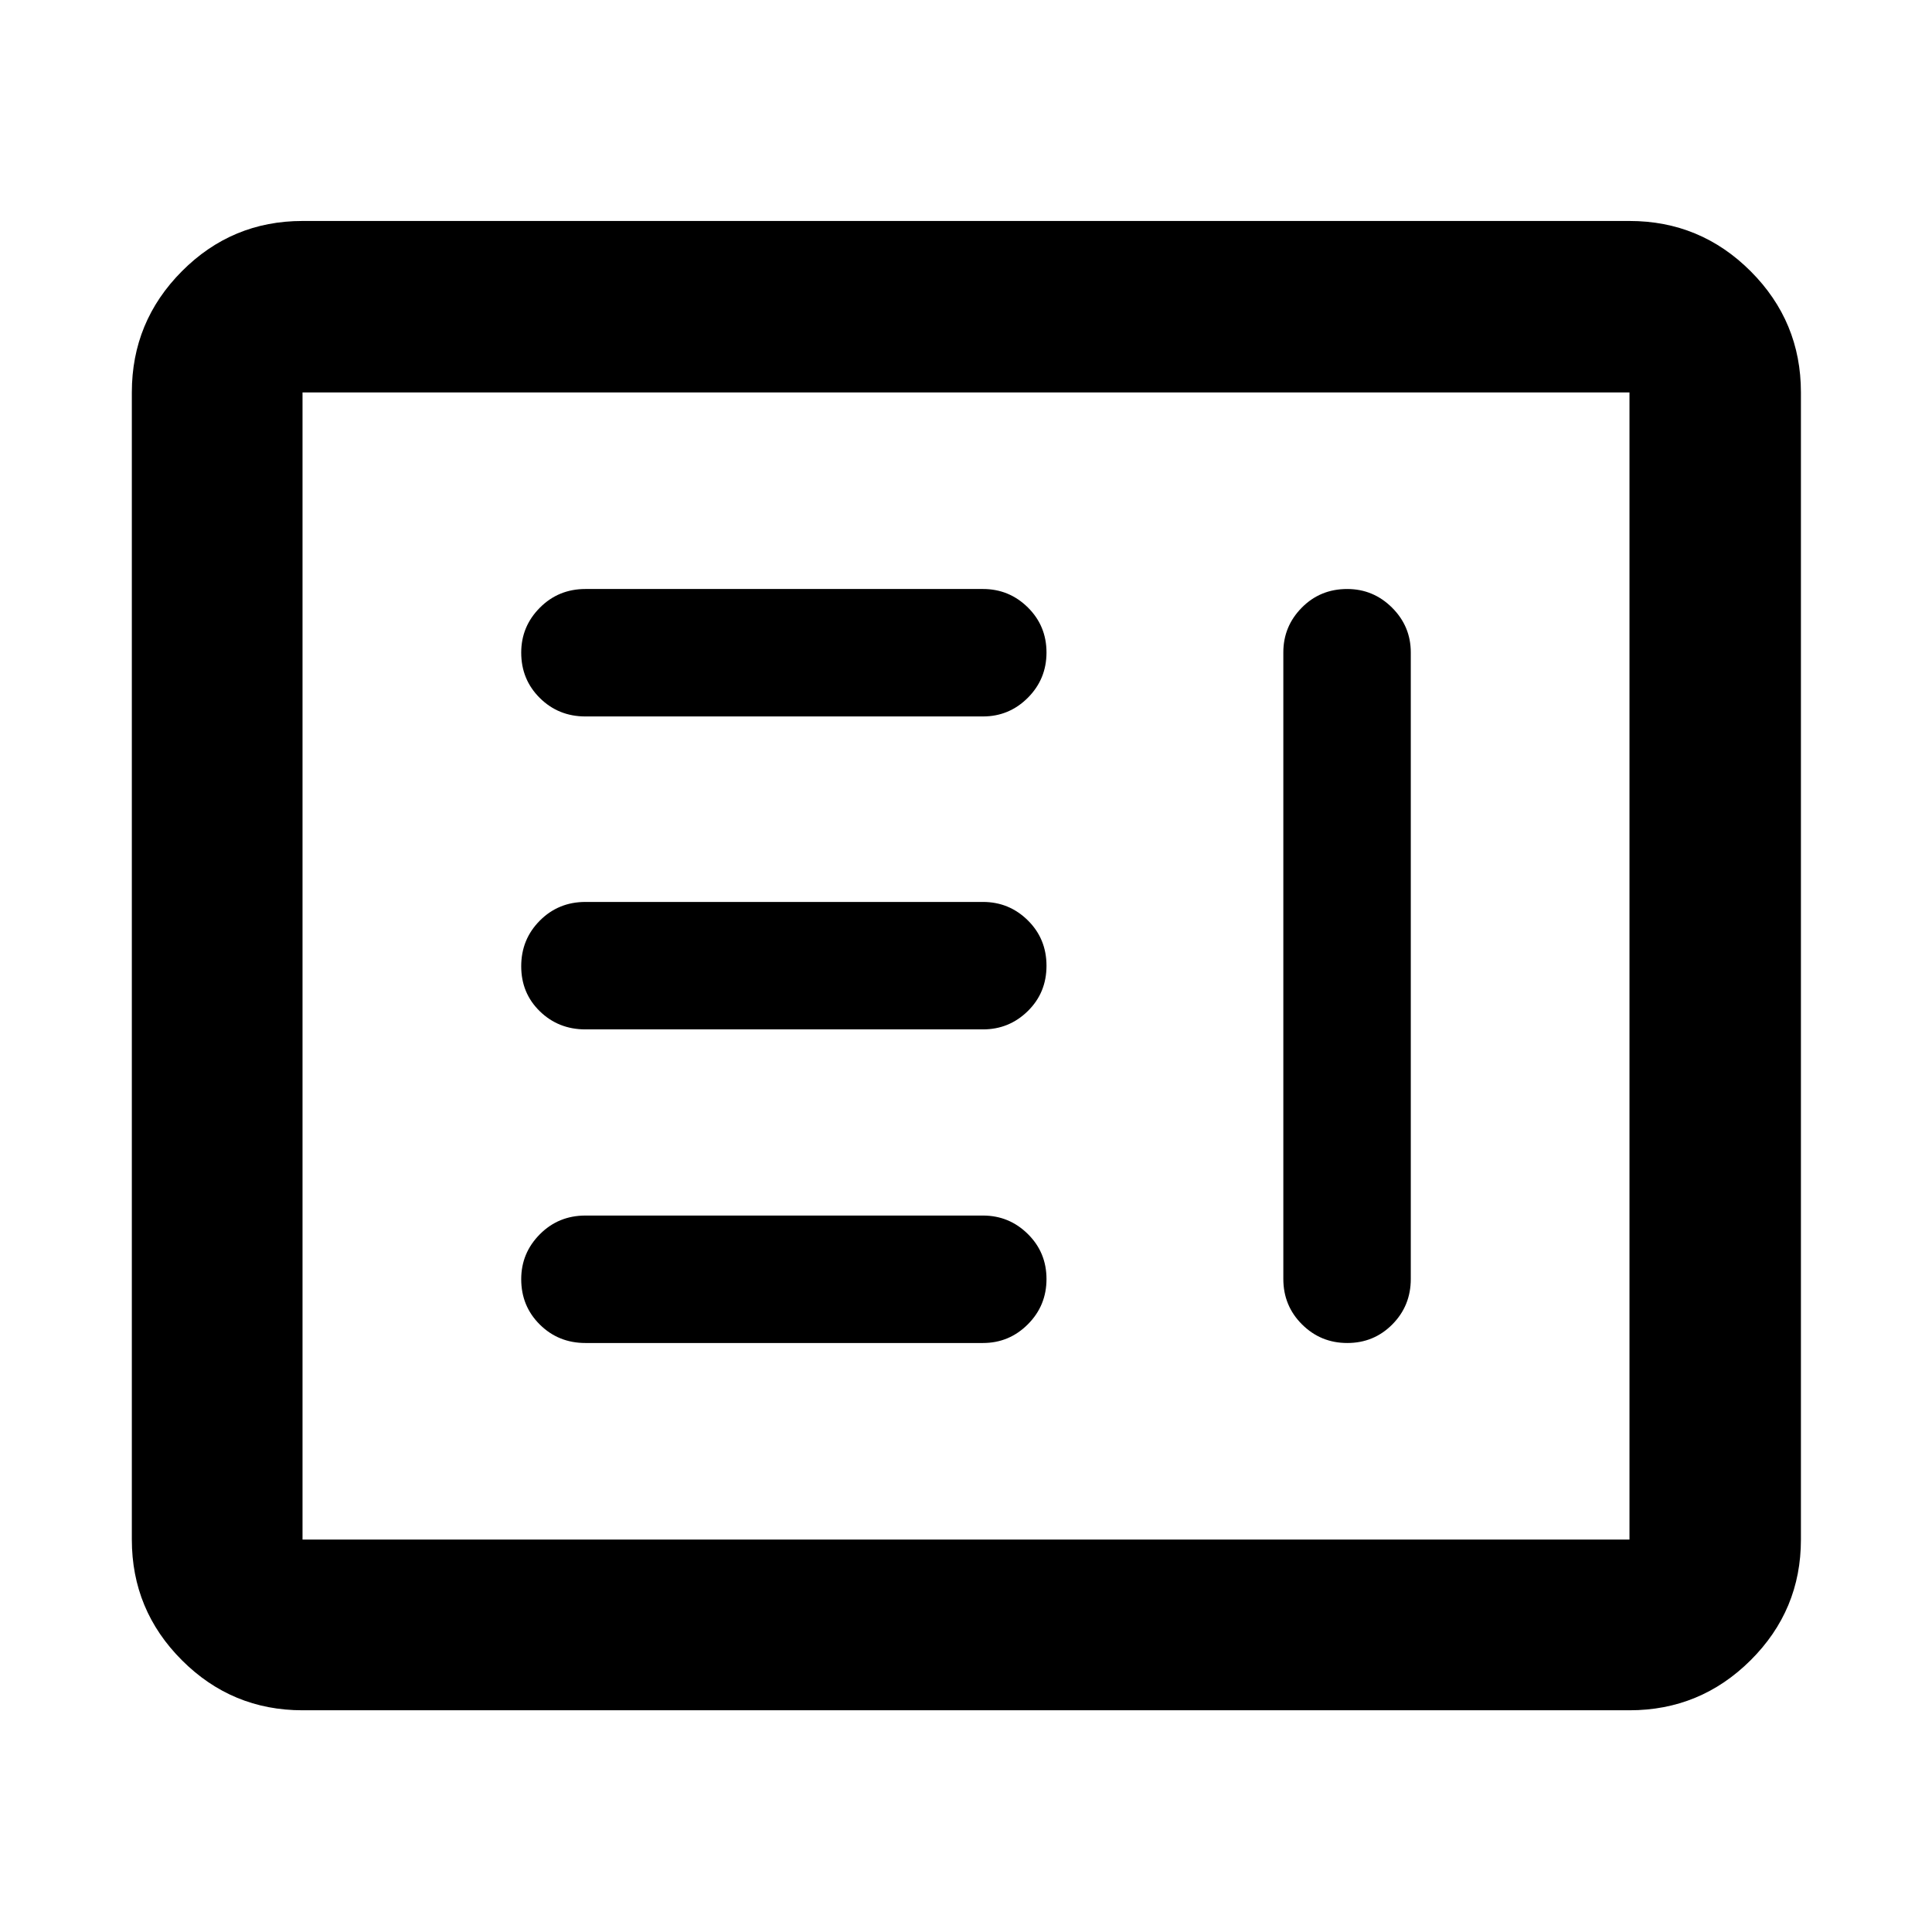 <svg xmlns="http://www.w3.org/2000/svg" height="40" viewBox="0 -960 960 960" width="40"><path d="M290.9-292.67h197.52q13.03 0 22.31-9.28 9.27-9.28 9.27-22.5t-9.27-22.38q-9.28-9.17-22.31-9.17H290.9q-13.41 0-22.66 9.31t-9.25 22.31q0 13.38 9.25 22.55 9.25 9.16 22.66 9.16Zm378.5-374.66q-13.39 0-22.55 9.27-9.17 9.28-9.17 22.23v311.33q0 13.33 9.28 22.58 9.29 9.25 22.5 9.25 13.22 0 22.39-9.25 9.16-9.25 9.16-22.58v-311.33q0-12.95-9.3-22.23-9.31-9.27-22.31-9.27ZM290.9-448.5h197.52q13.03 0 22.31-9.12 9.27-9.11 9.27-22.5 0-13.38-9.27-22.55-9.28-9.16-22.31-9.16H290.9q-13.41 0-22.66 9.28t-9.25 22.67q0 13.38 9.25 22.38 9.25 9 22.66 9Zm0-155.5h197.52q13.03 0 22.31-9.28 9.27-9.29 9.27-22.5 0-13.22-9.27-22.39-9.28-9.16-22.31-9.16H290.9q-13.41 0-22.66 9.31-9.25 9.3-9.25 22.3 0 13.39 9.25 22.55 9.25 9.17 22.66 9.17ZM150.32-110.17q-35.07 0-59.94-24.88-24.87-24.87-24.87-59.94v-570.02q0-35.22 24.87-60.21 24.87-24.98 59.94-24.98h659.36q35.22 0 60.21 24.98 24.98 24.99 24.98 60.21v570.02q0 35.07-24.98 59.94-24.99 24.88-60.21 24.88H150.32Zm0-84.82h659.36v-570.02H150.32v570.02Zm0 0v-570.02 570.02Z"/></svg>